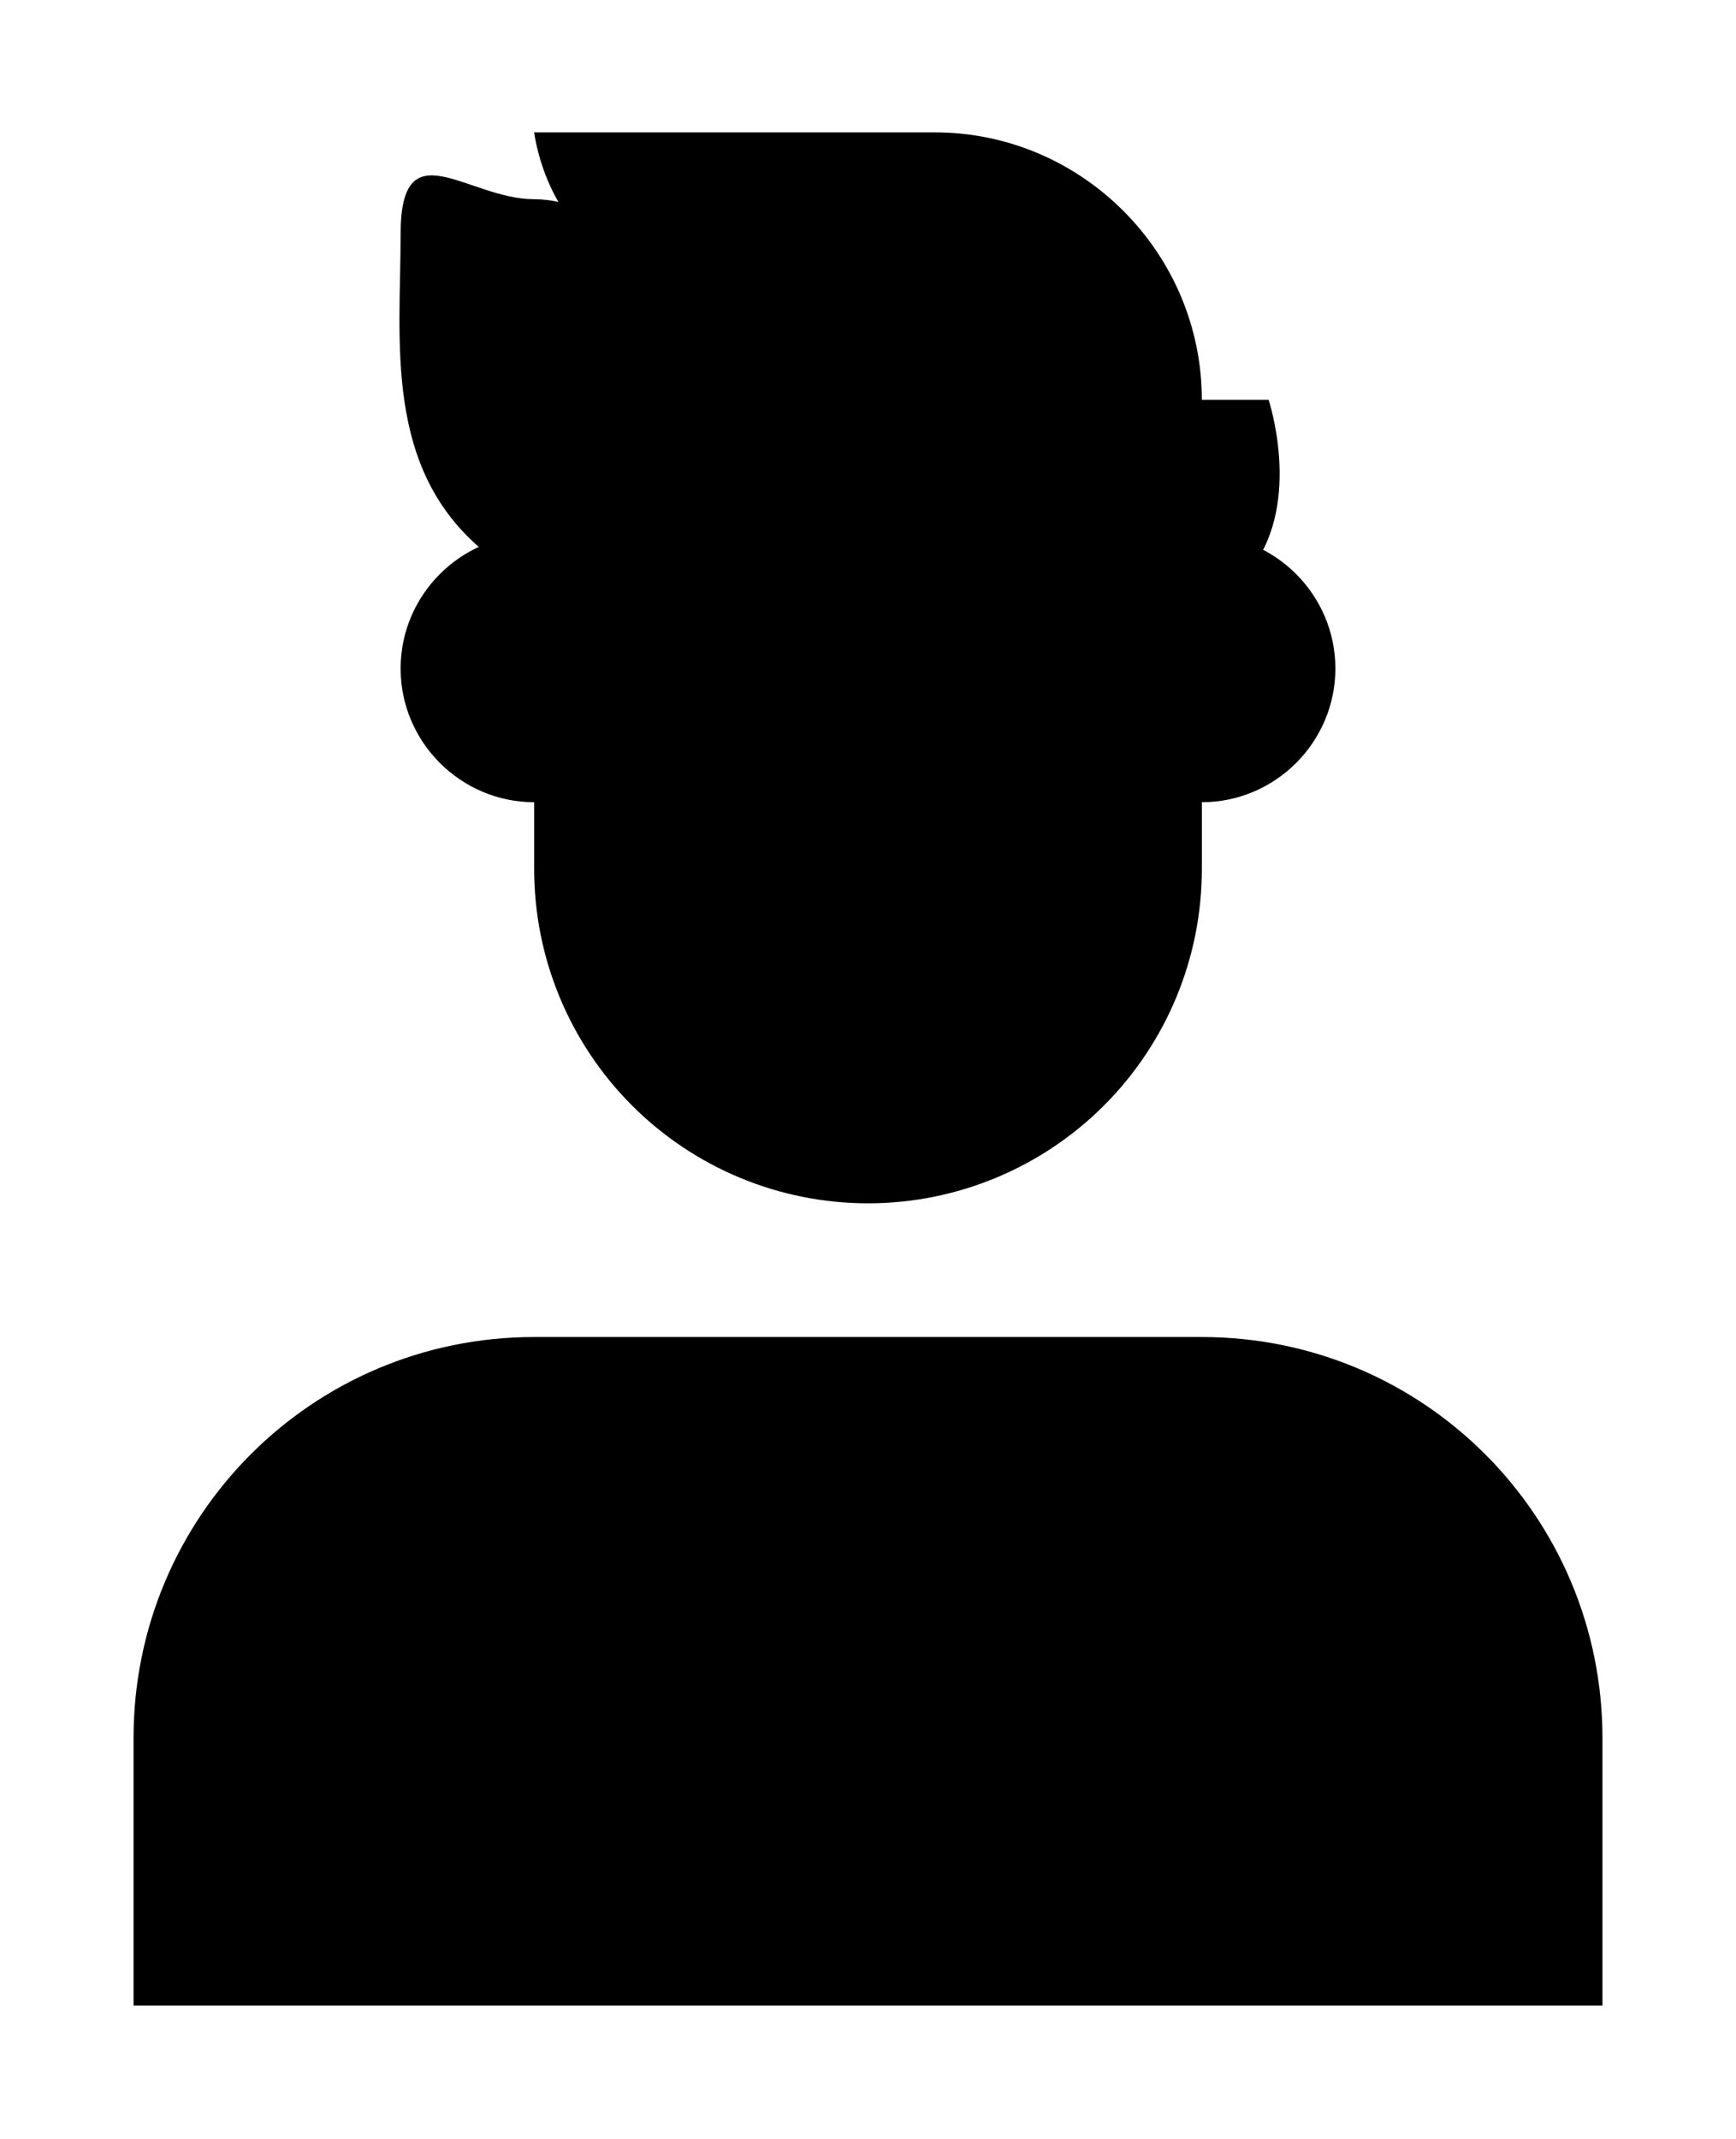 <svg width="112" height="138" viewBox="0 0 112 138" fill="none" xmlns="http://www.w3.org/2000/svg">
<path d="M34.462 86.25H77.539C91.84 86.25 103.385 97.808 103.385 112.125V129.375H8.615V112.125C8.615 97.808 20.16 86.25 34.462 86.25ZM34.462 34.5H77.539V56.062C77.539 61.781 75.269 67.266 71.23 71.309C67.191 75.353 61.712 77.625 56 77.625C50.288 77.625 44.809 75.353 40.77 71.309C36.731 67.266 34.462 61.781 34.462 56.062V34.5ZM77.539 34.5C82.277 34.5 86.154 38.381 86.154 43.125C86.154 47.869 82.277 51.75 77.539 51.75V34.5ZM34.462 51.75C29.723 51.75 25.846 47.869 25.846 43.125C25.846 38.381 29.723 34.5 34.462 34.5V51.75Z" fill="black"/>
<path d="M35.495 35.535H31.188C24.726 30.188 25.846 21.994 25.846 15.094C25.846 8.194 30.154 12.851 34.462 12.851C38.769 12.851 43.077 17.164 43.077 17.164C35.495 17.164 34.462 8.539 34.462 8.539H60.308C69.785 8.539 77.538 16.301 77.538 25.789H81.846C81.846 25.789 84 32.258 80.812 36.57L35.582 35.535H35.495Z" fill="black"/>
</svg>
